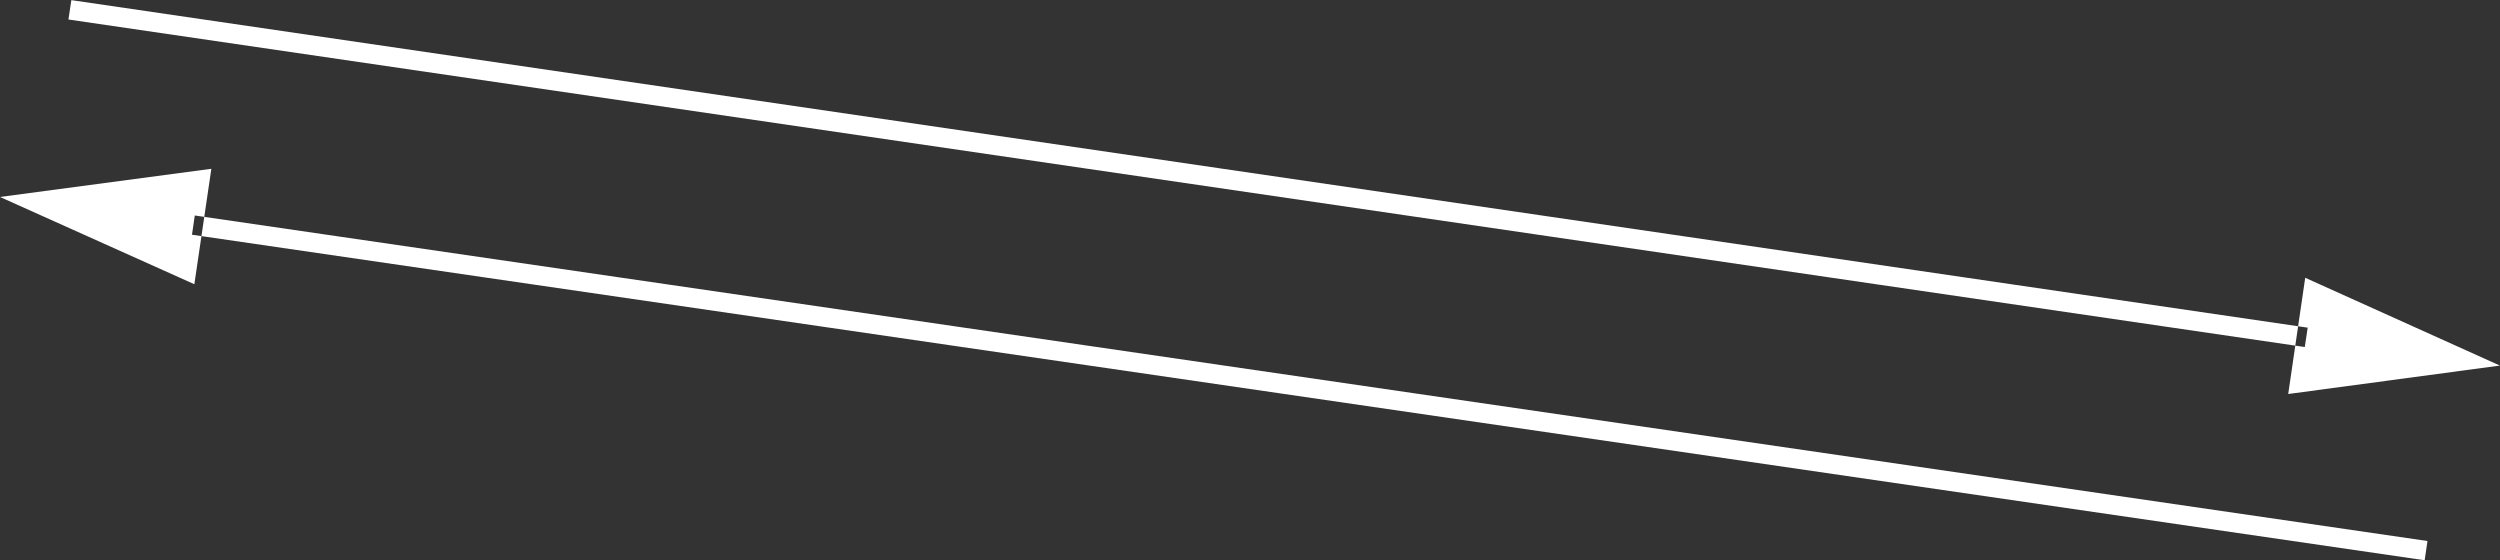 <svg xmlns="http://www.w3.org/2000/svg" width="116.155" height="26.031" viewBox="0 0 232.31 52.062">
  <rect x="0" y="0" width="232.31" height="52.062" fill="#333333" stroke="none"/>
  <defs>
    <style>
      .cls-1 {
        fill: #fff;
        fill-rule: evenodd;
      }
    </style>
  </defs>
  <path id="Rectangle_11_copy_2" data-name="Rectangle 11 copy 2" class="cls-1" d="M1181.8,453l0.27-1.8,207.81,30.435-0.27,1.8Zm206.27,34.8,1.58-10.8,18.09,8.158Zm12.94,13.661-0.26,1.788L1193.28,473l0.26-1.788Zm-205.93-34.587L1193.5,477.6l-18.06-8.108Z" transform="translate(-1175.44 -451.188)"/>
</svg>
